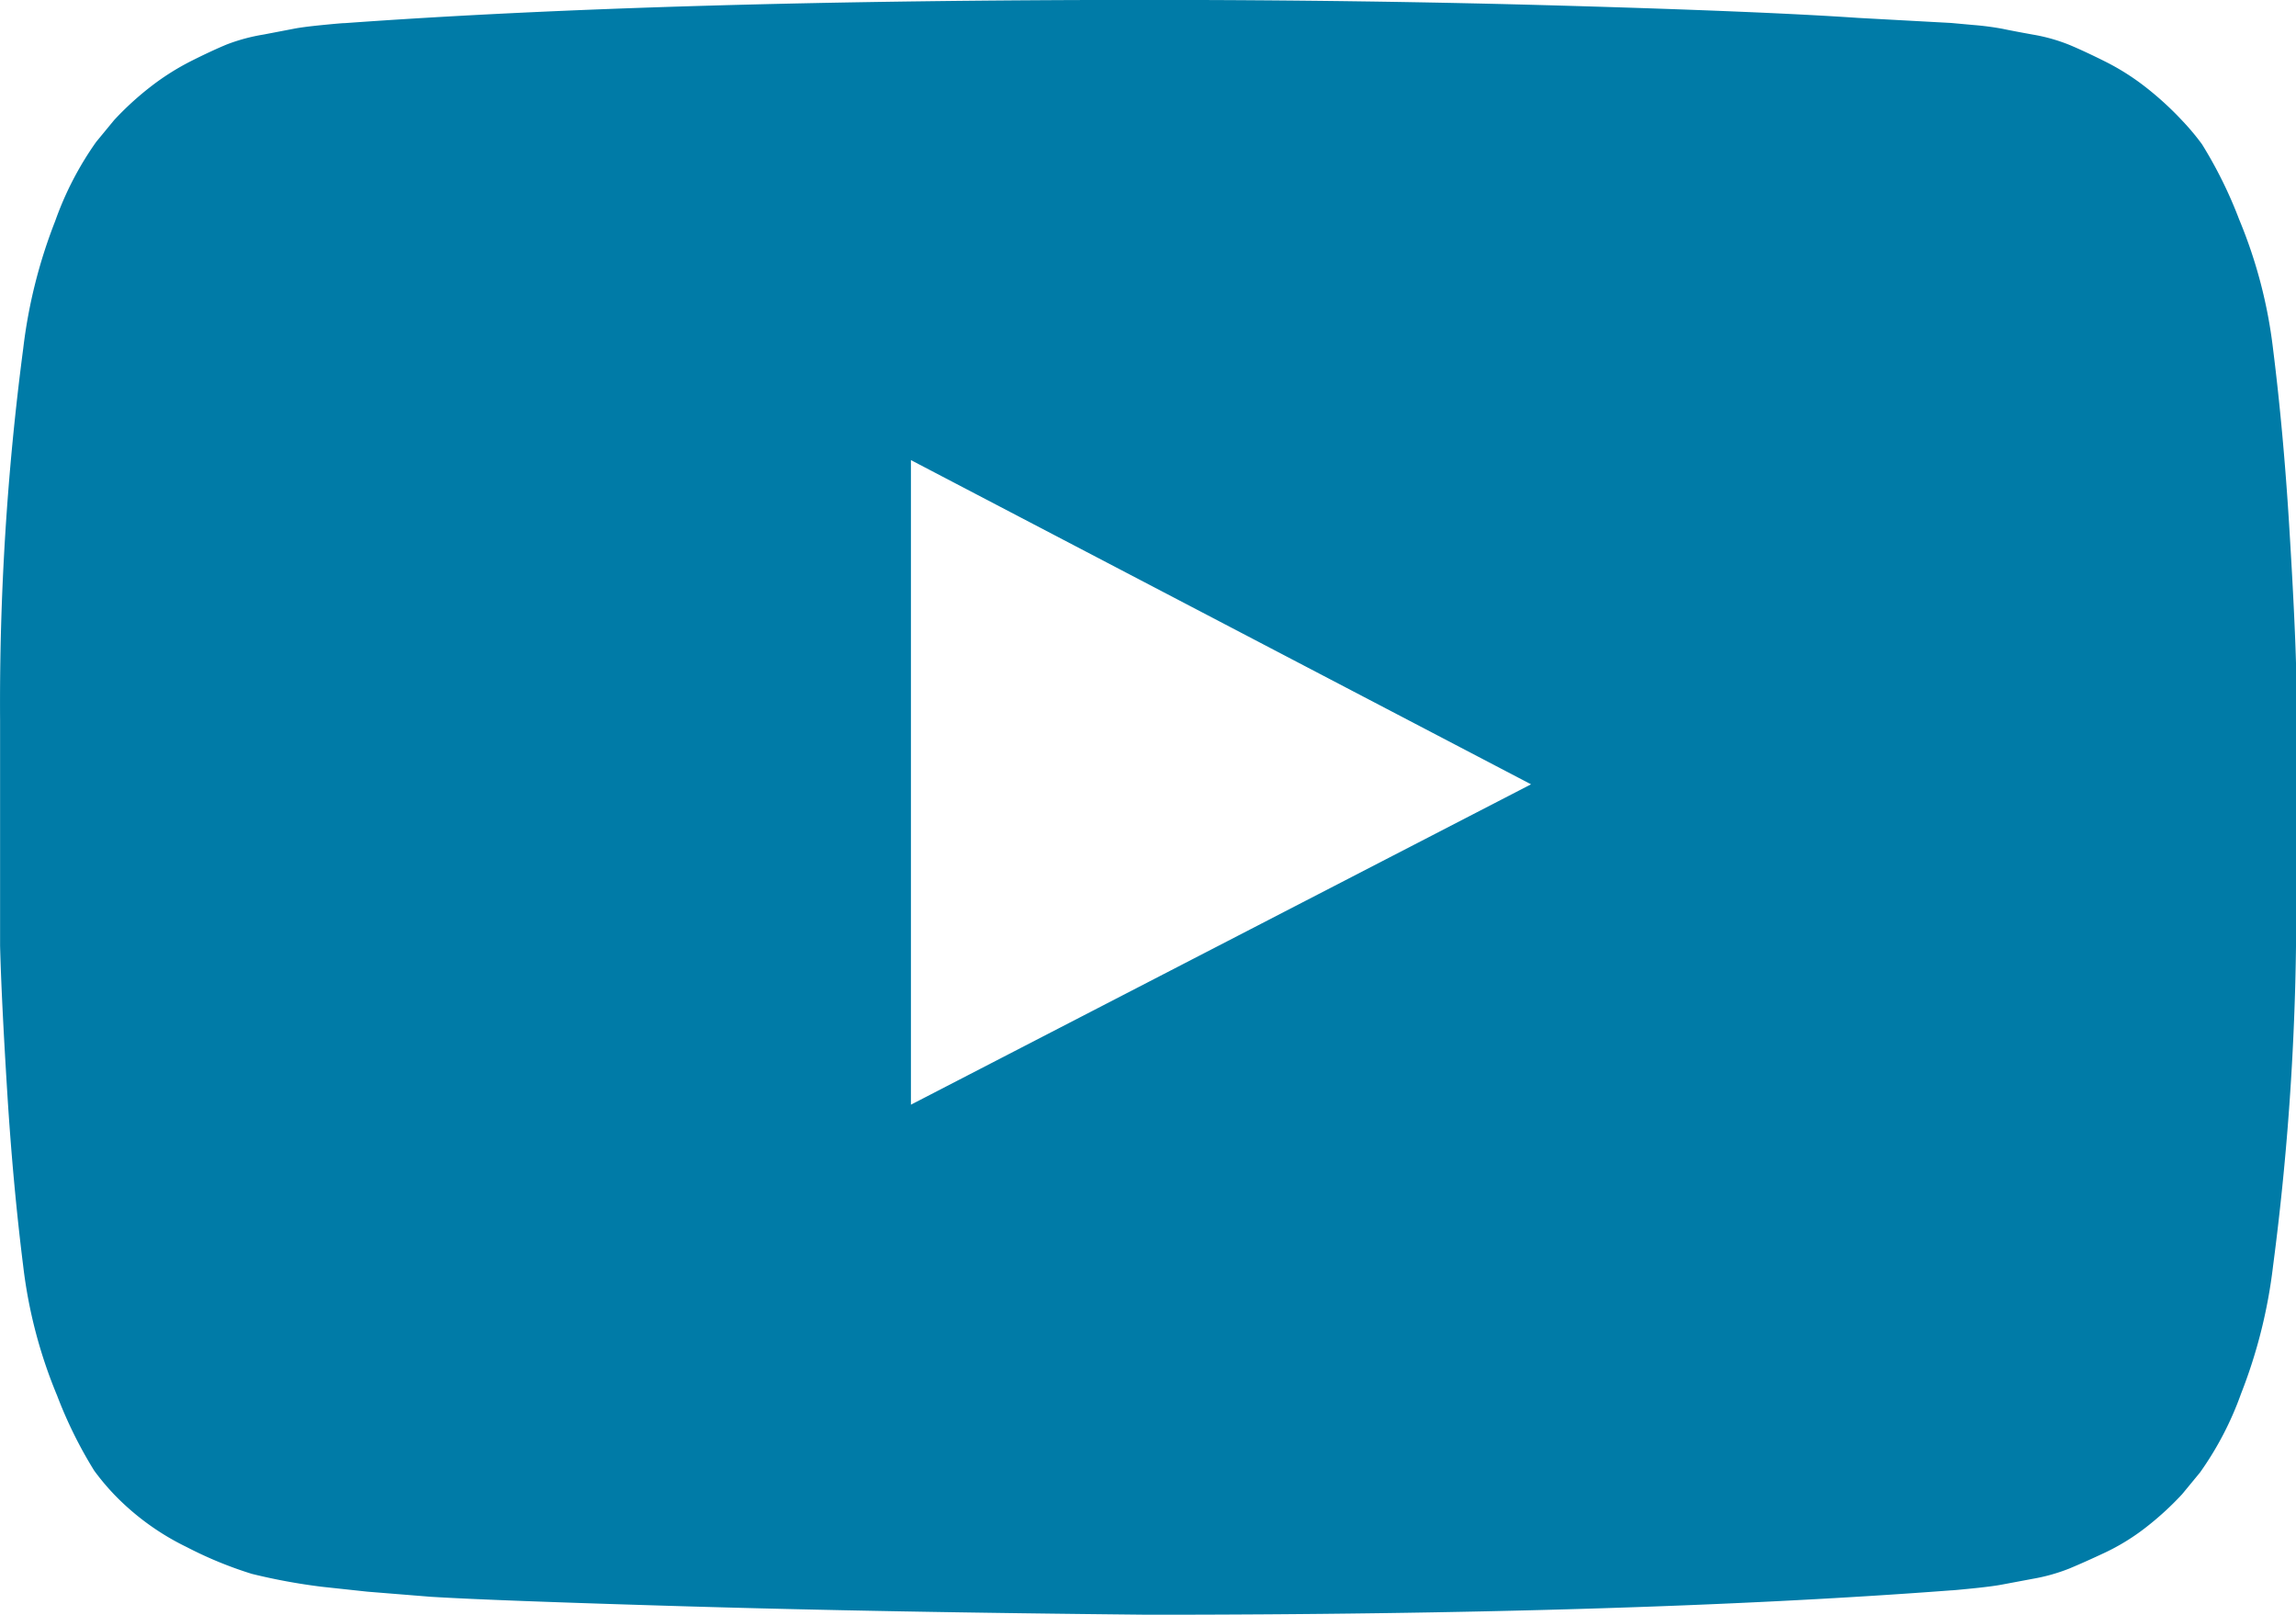   <svg xmlns="http://www.w3.org/2000/svg" width="27.499" height="19.334" viewBox="0 0 27.499 19.334">
                                            <path id="youtube-play" d="M10.909,13.428l7.427-3.836L10.909,5.71v7.718ZM13.748.2q2.578,0,4.979.069t3.521.146l1.121.061L23.631.5a3.406,3.406,0,0,1,.353.046q.107.023.361.069a2.109,2.109,0,0,1,.438.123q.184.077.43.2a2.875,2.875,0,0,1,.476.3,3.778,3.778,0,0,1,.445.406,2.887,2.887,0,0,1,.238.284,5.224,5.224,0,0,1,.445.9,5.787,5.787,0,0,1,.406,1.55q.123.982.192,2.094T27.5,8.211v2.7a32.472,32.472,0,0,1-.277,4.45,6.145,6.145,0,0,1-.383,1.527,3.871,3.871,0,0,1-.491.943l-.215.261a3.617,3.617,0,0,1-.445.406,2.617,2.617,0,0,1-.476.292q-.245.115-.43.192a2.193,2.193,0,0,1-.438.123l-.368.069q-.115.022-.353.046t-.253.023q-3.851.292-9.621.292-3.176-.031-5.516-.1T5.156,19.32L4.4,19.259,3.852,19.2a7.185,7.185,0,0,1-.836-.154,4.758,4.758,0,0,1-.783-.322,3.056,3.056,0,0,1-.867-.629,2.887,2.887,0,0,1-.238-.284,5.224,5.224,0,0,1-.445-.9,5.786,5.786,0,0,1-.406-1.55q-.123-.982-.192-2.094T0,11.525v-2.7a32.471,32.471,0,0,1,.277-4.45A6.145,6.145,0,0,1,.66,2.848,3.871,3.871,0,0,1,1.151,1.9l.215-.261a3.617,3.617,0,0,1,.445-.406,3.006,3.006,0,0,1,.475-.3q.244-.123.43-.2A2.212,2.212,0,0,1,3.154.615L3.514.546Q3.623.524,3.867.5T4.128.478Q7.979.2,13.749.2Z" transform="translate(0.001 -0.201)" fill="#007ba7"/>
                                          </svg>